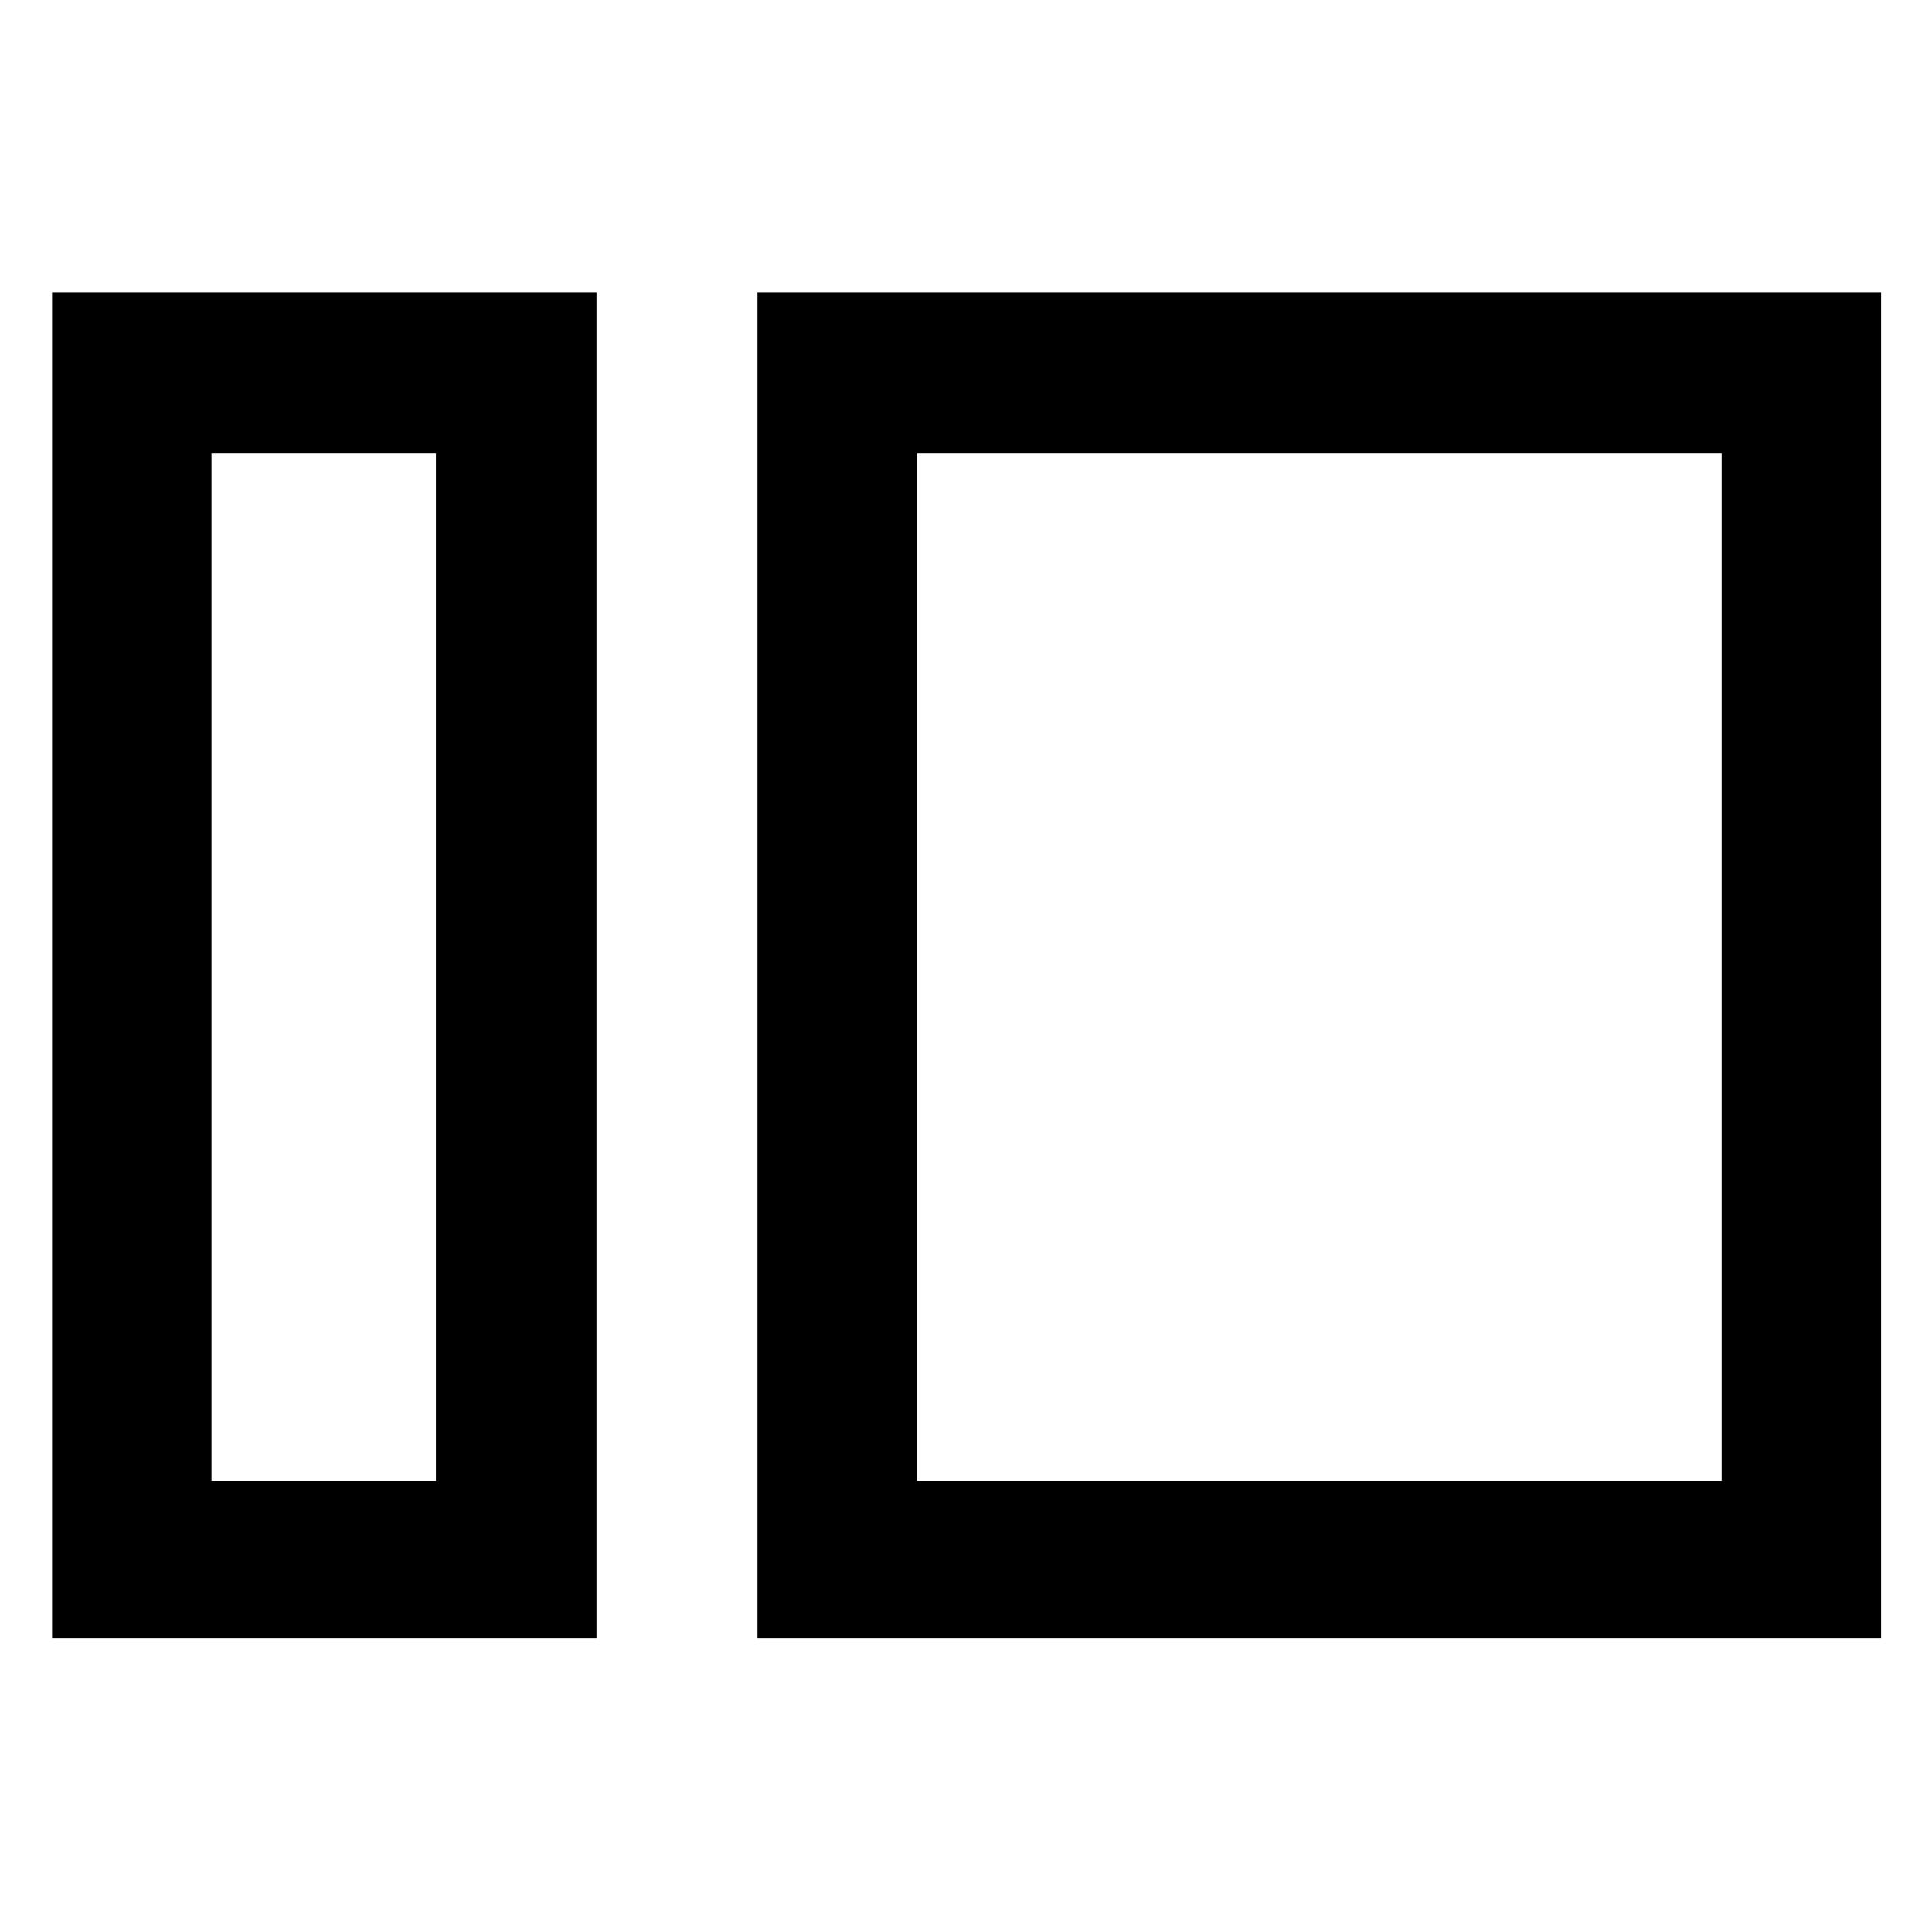 <svg xmlns="http://www.w3.org/2000/svg" width="48" height="48" viewBox="0 -960 960 960"><path d="M25.87-145.87V-814.7h270.52v668.83H25.87Zm79.22-78.22h111.52v-510.82H105.09v510.82Zm271.3 78.22V-814.7H934.7v668.83H376.39Zm79.22-78.22h399.87v-510.82H455.61v510.82Zm-239 0v-510.82 510.82Zm239 0v-510.82 510.82Z"/></svg>
